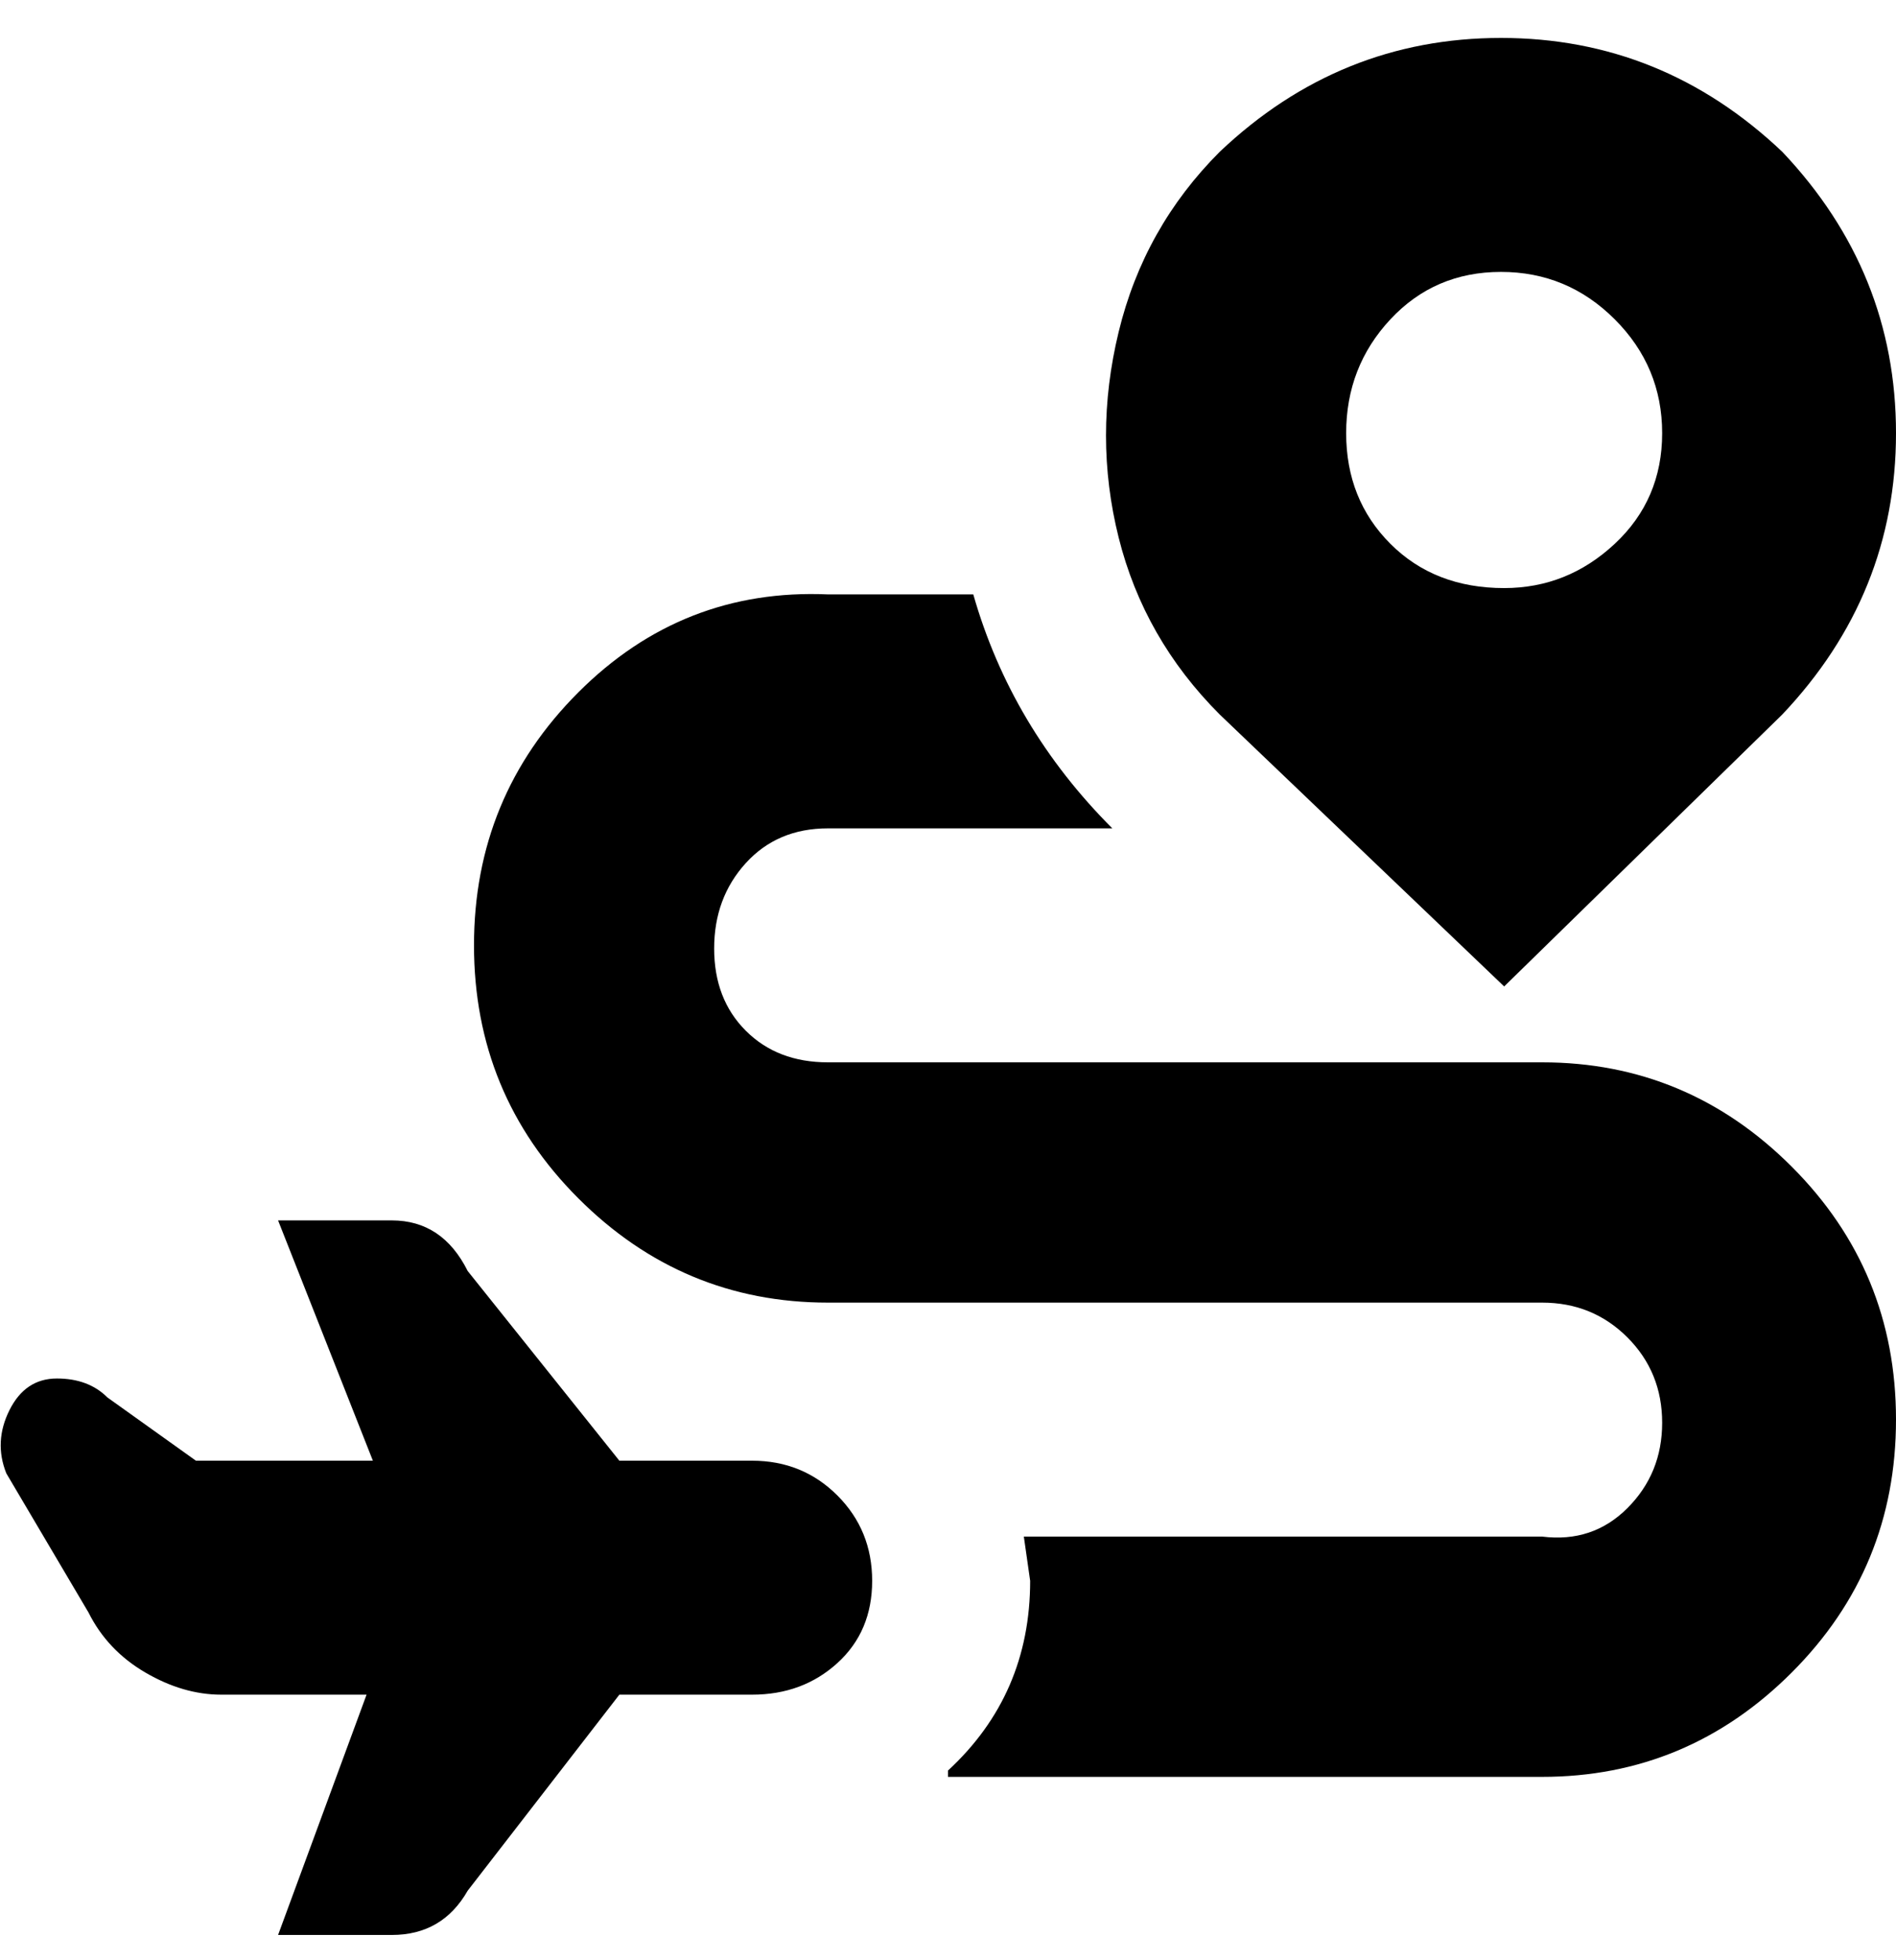 <svg viewBox="0 0 300 310" xmlns="http://www.w3.org/2000/svg"><path d="M138 250q0 8-5.5 13t-13.5 5H98l-24 31q-4 7-12 7H44l14-38H35q-6 0-12-3.5t-9-9.5L1 233q-2-5 .5-10t7.5-5q5 0 8 3l14 10h28l-15-38h18q8 0 12 8l24 30h21q8 0 13.5 5.5T138 250zm106-82H131q-8 0-13-5t-5-13q0-8 5-13.5t13-5.5h45q-16-16-22-37h-23q-23-1-39.5 15.5t-16.5 40q0 23.5 16.5 40T131 206h113q8 0 13.5 5.5T263 225q0 8-5.5 13.5T244 243h-82l1 7q0 18-13 30v1h94q23 0 39.5-16.5t16.5-40q0-23.5-16.5-40T244 168zm38-144Q263 6 237.5 6T193 24q-12 12-16 28.5t0 32.5q4 16 16 28l45 43 44-43q18-19 18-44.5T282 24zm-44 69q-11 0-18-7t-7-17.5q0-10.5 7-18t17.5-7.5q10.5 0 18 7.5t7.5 18q0 10.5-7.5 17.5T238 93z"/></svg>